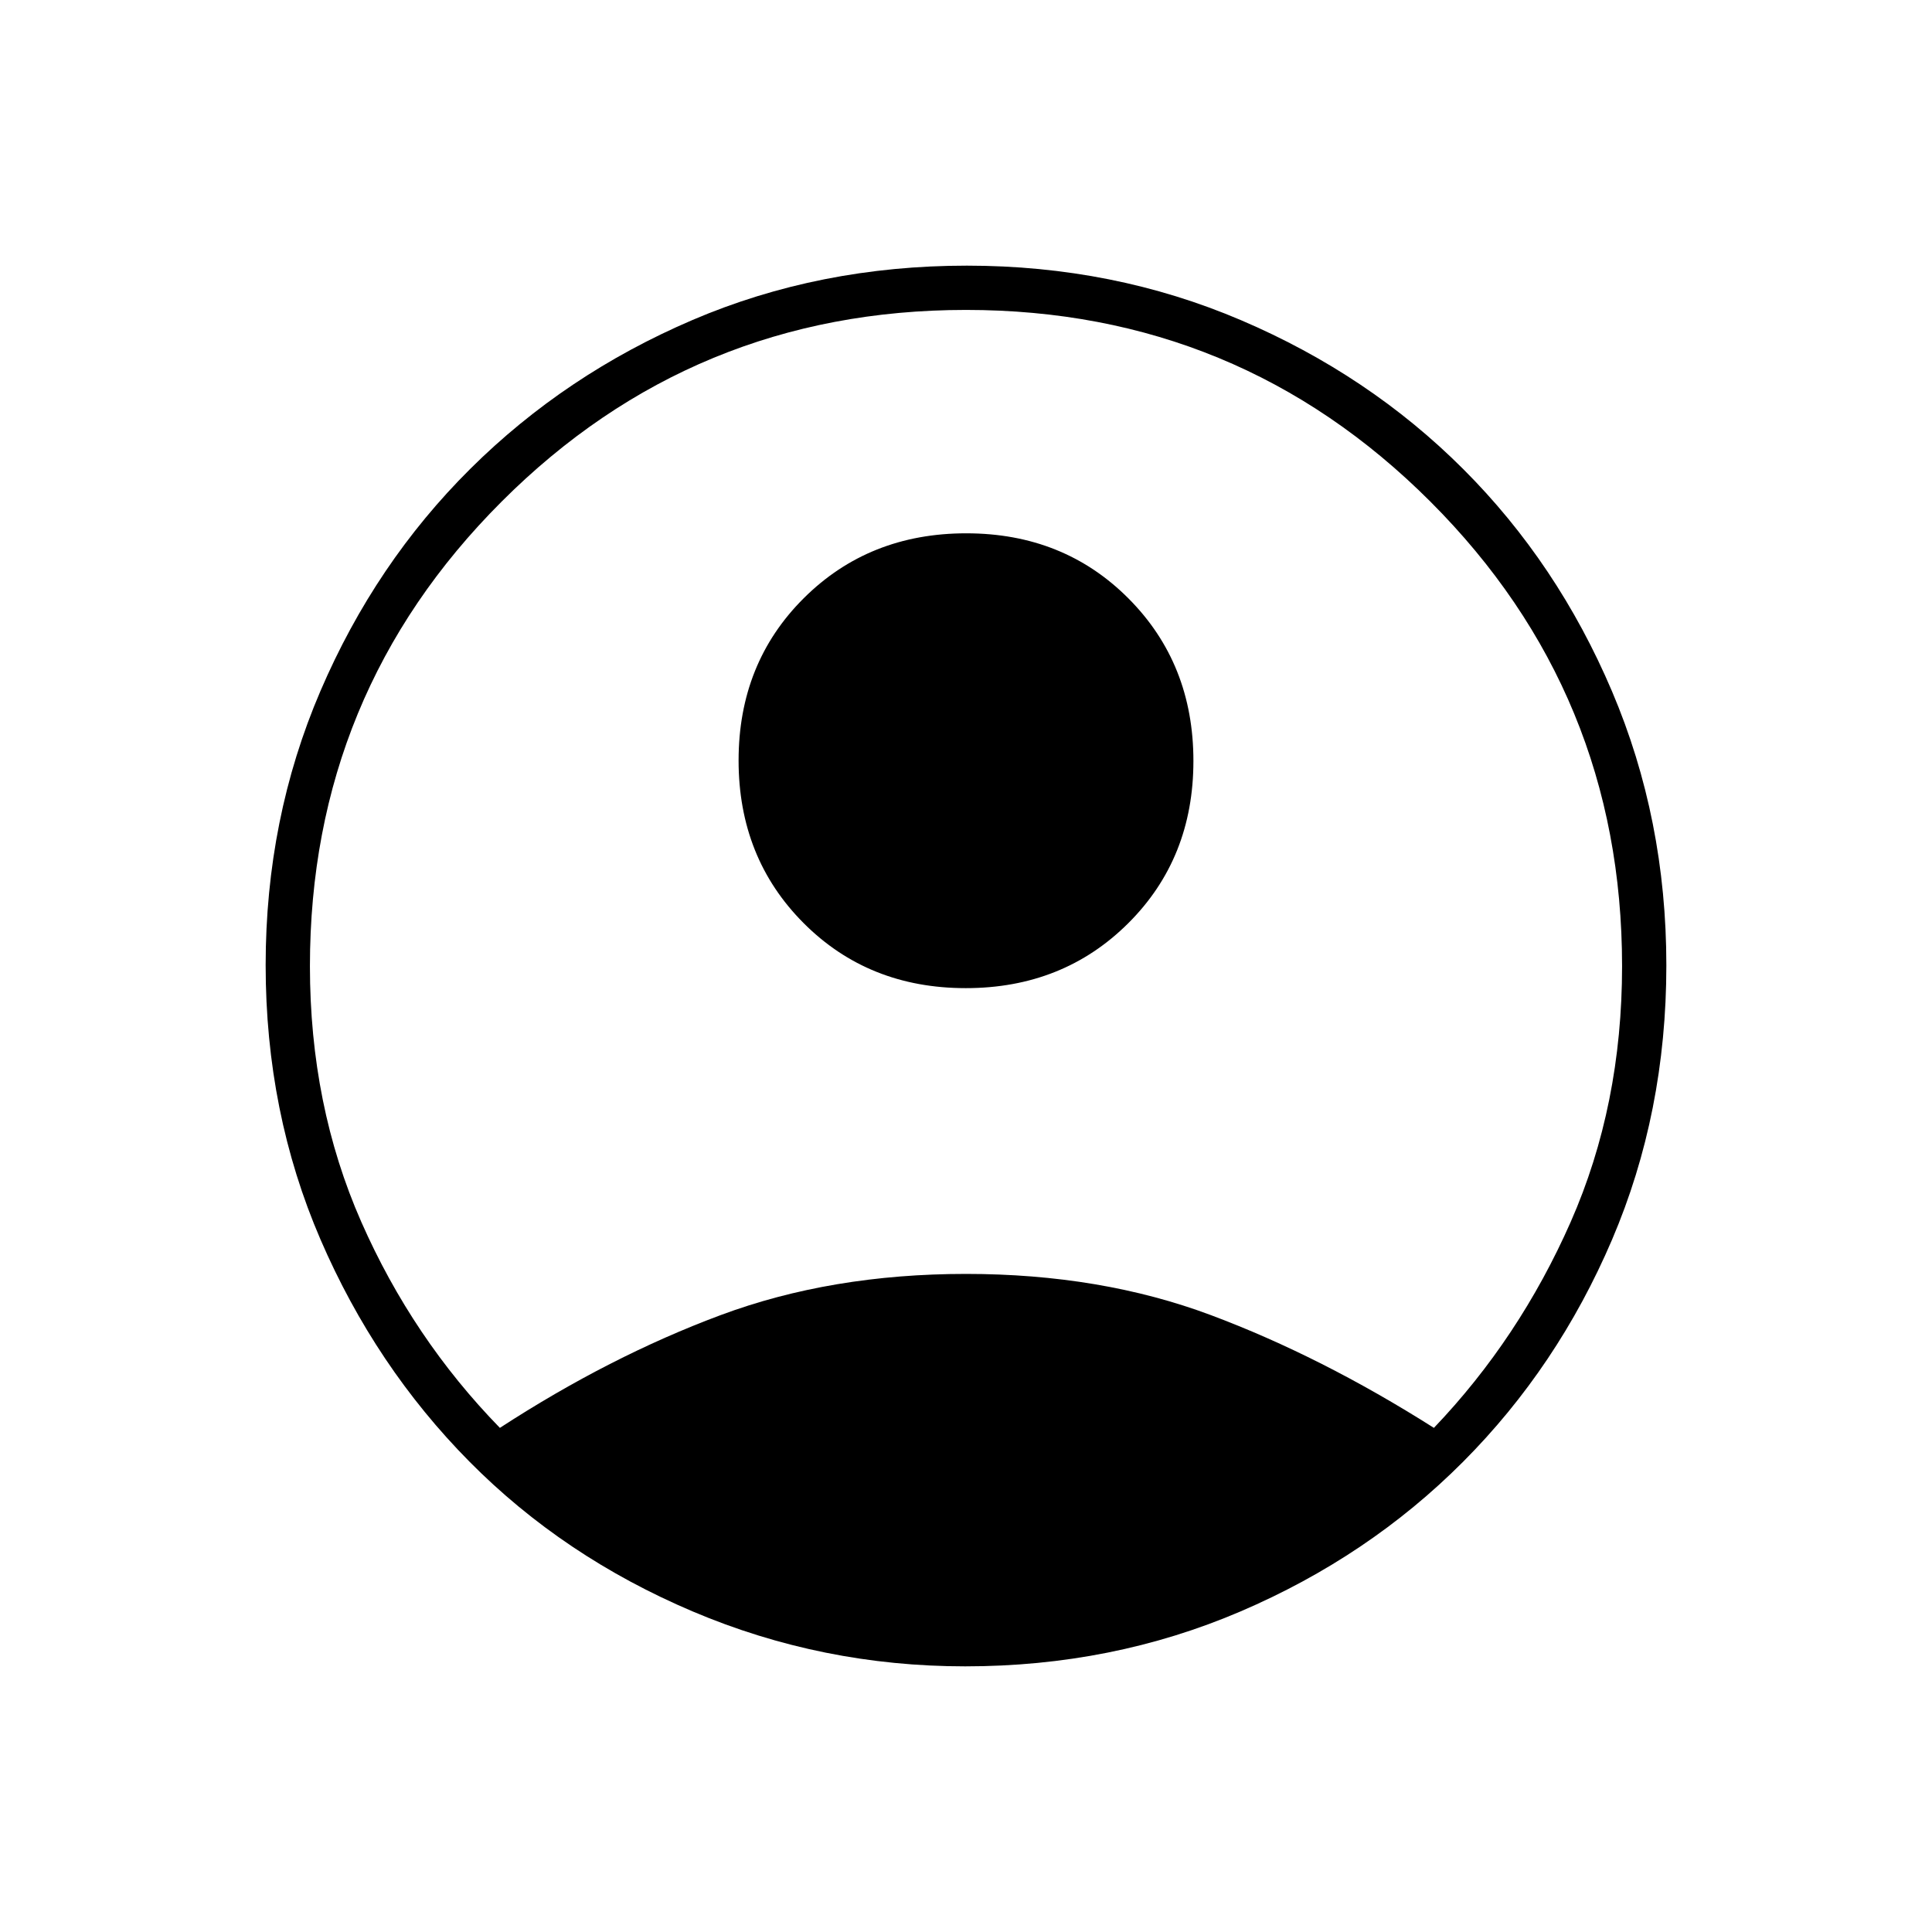 <svg xmlns="http://www.w3.org/2000/svg" height="48" viewBox="0 -960 960 960" width="48"><path d="M248.39-250.5Q303-286 358-306.5T480-327q67 0 121.75 20.5t110.75 56q42.5-44.5 68-102.4 25.5-57.9 25.5-127 0-135.6-95.25-230.85T480-806q-135.5 0-230.75 95.25T154-479.9q0 69.1 25.5 127Q205-295 248.39-250.5ZM479.87-469q-48.37 0-80.62-32.38Q367-533.76 367-582.13t32.38-80.62Q431.76-695 480.13-695t80.62 32.38Q593-630.24 593-581.87t-32.38 80.62Q528.24-469 479.87-469Zm-.27 337q-71.06 0-135.35-27.26-64.28-27.27-111.02-74.5Q186.5-281 159.25-344.11 132-407.23 132-480.44q0-72.79 27.26-136.28 27.27-63.5 74.5-110.39Q281-774 344.11-801q63.12-27 136.33-27 72.79 0 136.29 27.13 63.51 27.13 110.39 74Q774-680 801-616.48q27 63.53 27 136.15 0 73.2-27.01 136.38-27.02 63.17-74 110.31Q680-186.5 616.33-159.25 552.65-132 479.6-132Z"/></svg>